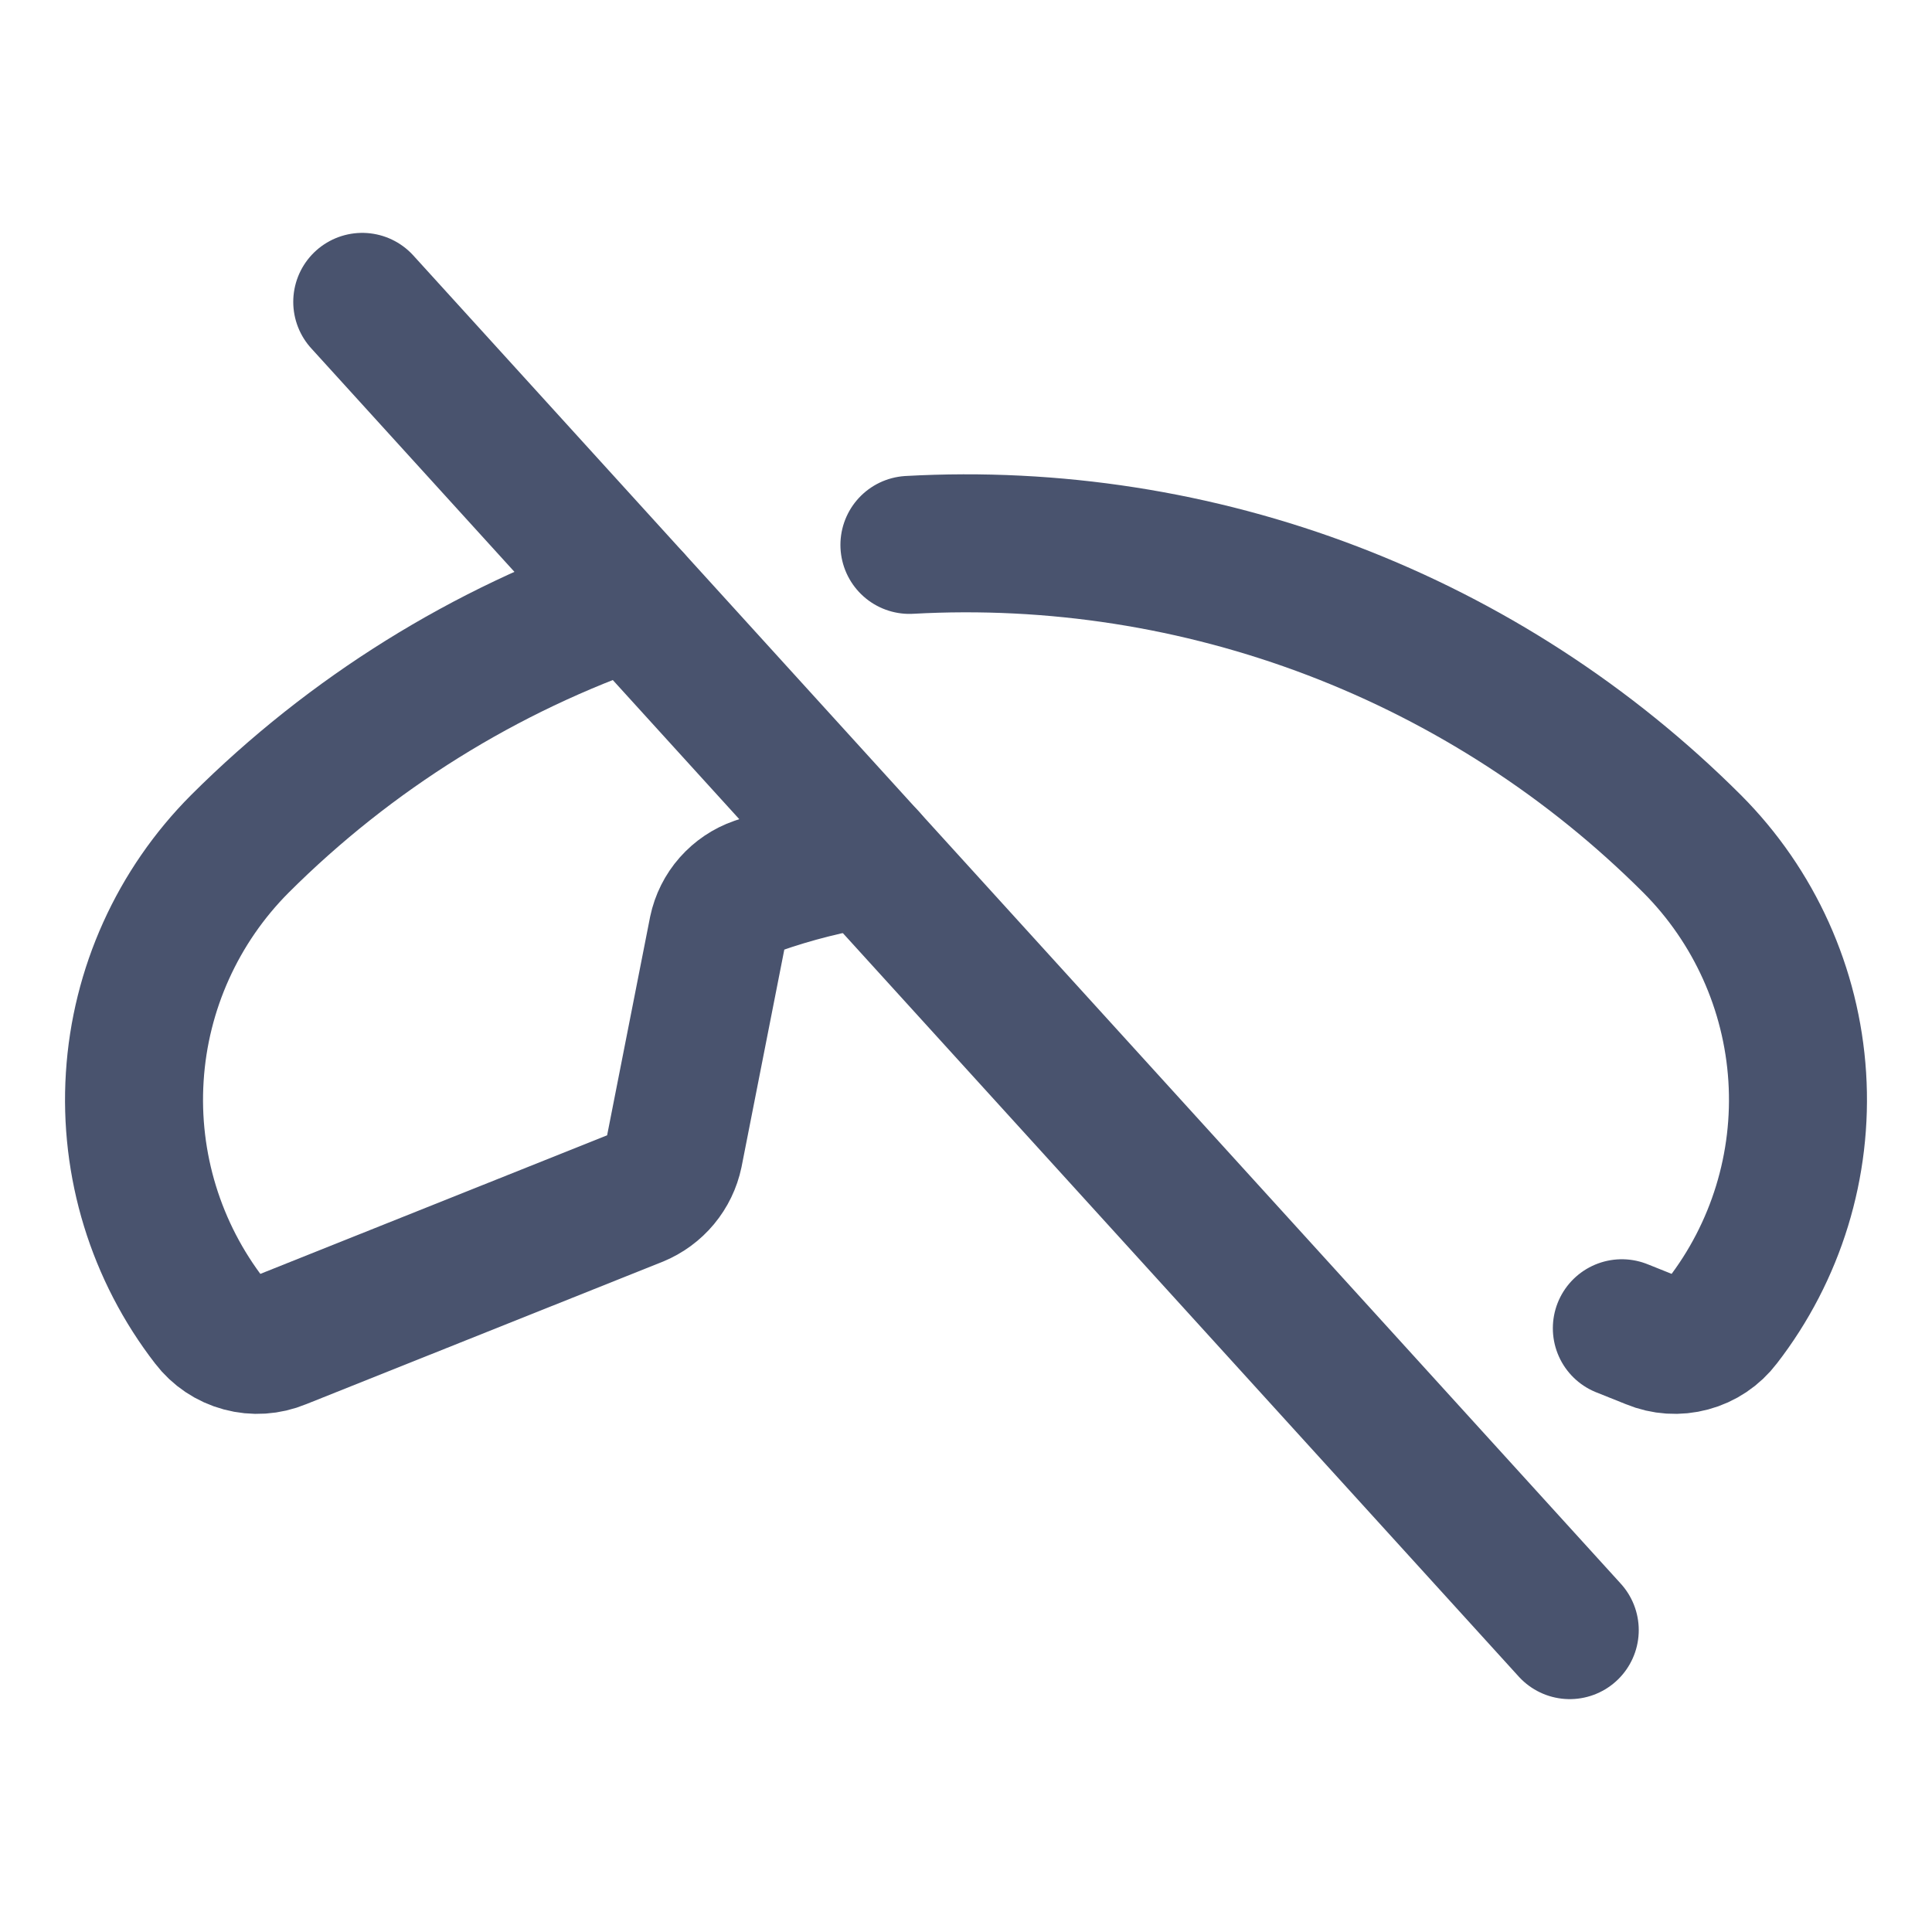 <svg width="28" height="28" viewBox="0 0 28 28" fill="none" xmlns="http://www.w3.org/2000/svg">
<path d="M5.25 4.375L22.75 23.625" stroke="#49536E" stroke-width="2" stroke-linecap="round" stroke-linejoin="round"/>
<path d="M12.578 12.436C12.031 12.522 11.493 12.657 10.97 12.841C10.828 12.89 10.701 12.976 10.601 13.089C10.501 13.202 10.433 13.339 10.402 13.486L9.767 16.713C9.737 16.856 9.673 16.989 9.579 17.102C9.486 17.214 9.366 17.302 9.231 17.358L4.058 19.425C3.882 19.498 3.687 19.511 3.503 19.461C3.319 19.412 3.156 19.303 3.041 19.152C2.259 18.142 1.872 16.882 1.953 15.607C2.033 14.333 2.576 13.132 3.478 12.228C5.08 10.63 7.025 9.418 9.166 8.685" stroke="#49536E" stroke-width="2" stroke-linecap="round" stroke-linejoin="round"/>
<path d="M13.18 7.897C15.268 7.781 17.358 8.107 19.312 8.853C21.267 9.6 23.042 10.75 24.522 12.228C25.424 13.131 25.966 14.333 26.047 15.607C26.128 16.882 25.741 18.142 24.959 19.151C24.844 19.303 24.681 19.412 24.497 19.461C24.313 19.511 24.118 19.498 23.942 19.425L23.505 19.25" stroke="#49536E" stroke-width="2" stroke-linecap="round" stroke-linejoin="round"/>
</svg>
